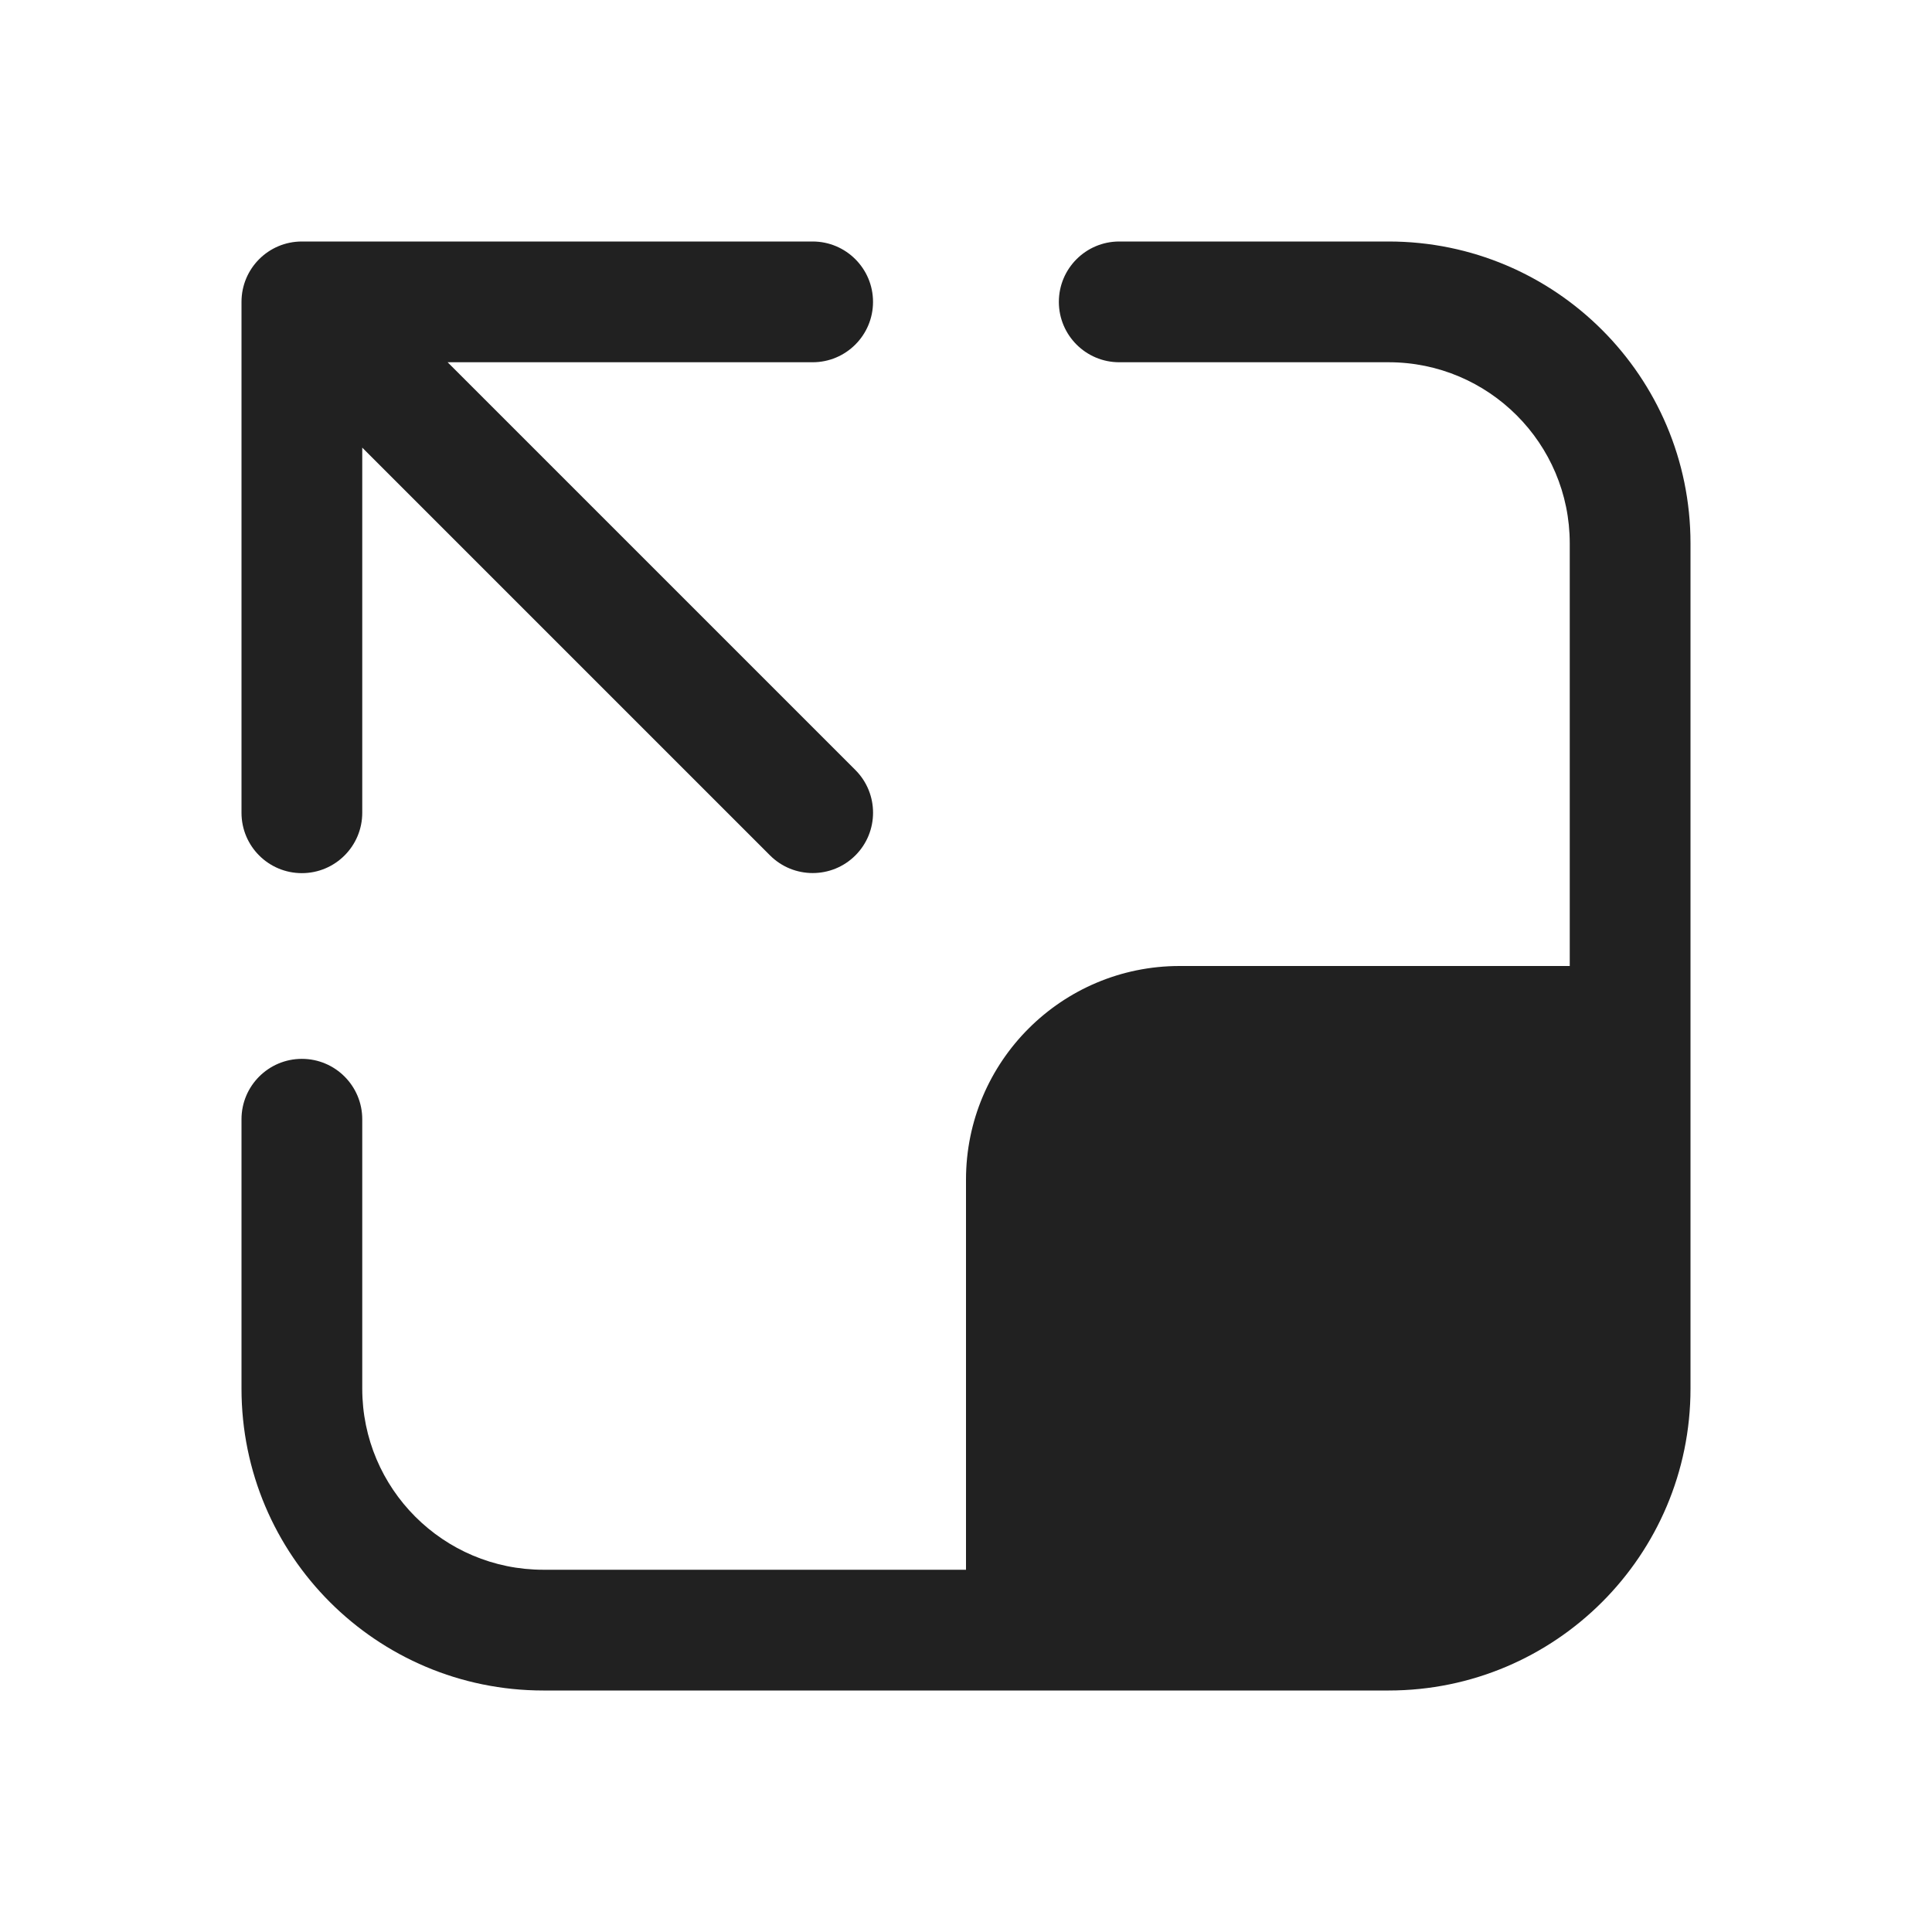 <svg width="16" height="16" viewBox="0 0 16 16" fill="none" xmlns="http://www.w3.org/2000/svg">
<path d="M7.23 2.5C7.23 2.224 7.006 2 6.73 2H2.5C2.223 2 2 2.224 2 2.5V6.731C2 7.007 2.223 7.231 2.5 7.231C2.776 7.231 3 7.007 3 6.731V3.707L6.377 7.084C6.572 7.279 6.889 7.279 7.084 7.084C7.279 6.889 7.279 6.572 7.084 6.377L3.707 3H6.73C7.006 3 7.23 2.776 7.23 2.5ZM11.5 3C12.328 3 13 3.672 13 4.5V8H9.769C8.792 8 8 8.792 8 9.769V13H4.5C3.671 13 3 12.328 3 11.5V9.269C3 8.993 2.776 8.769 2.5 8.769C2.224 8.769 2 8.993 2 9.269V11.5C2 12.881 3.119 14 4.5 14H11.5C12.88 14 14 12.881 14 11.5V4.5C14 3.119 12.88 2 11.5 2H9.269C8.993 2 8.769 2.224 8.769 2.5C8.769 2.776 8.993 3 9.269 3H11.5Z" fill="#212121"/>
</svg>
